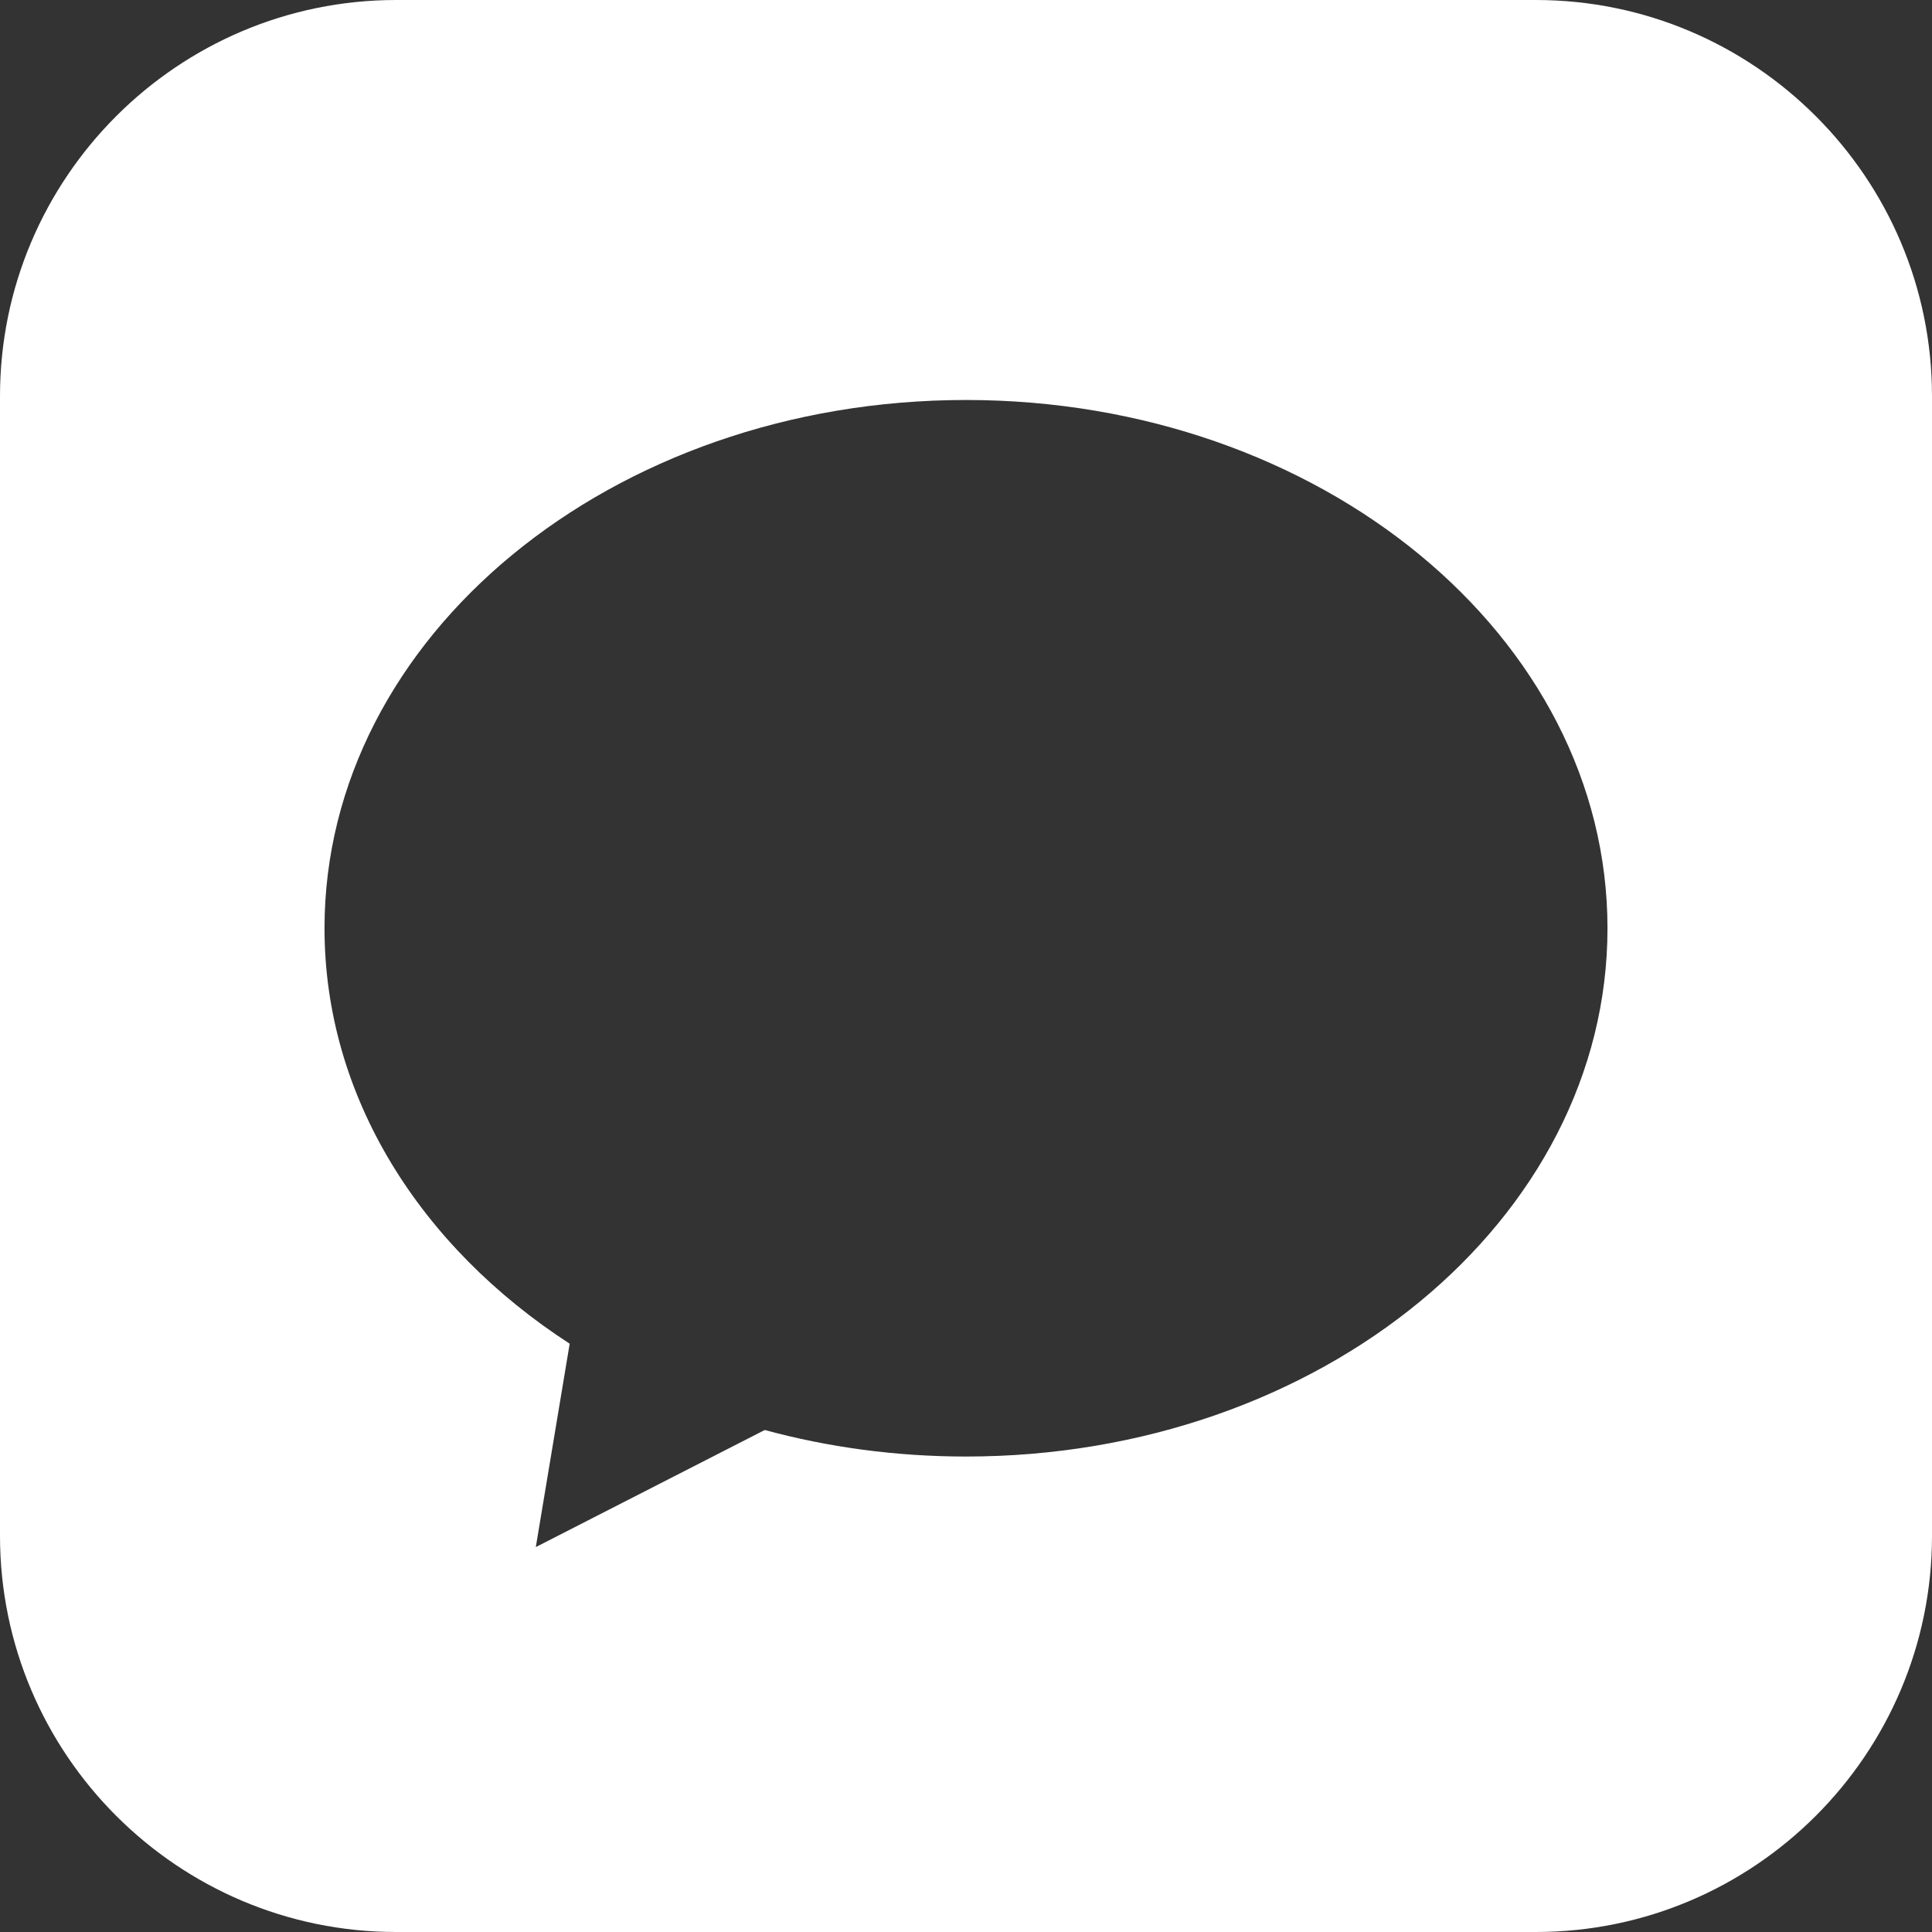 <svg width="30" height="30" viewBox="0 0 30 30" fill="none" xmlns="http://www.w3.org/2000/svg">
<rect x="0" y="0" width="30" height="30" fill="#333333" stroke="none"/>
<path d="M23.848 0H6.152C2.76 0 0 2.76 0 6.152V23.848C0 27.24 2.76 30 6.152 30H23.848C27.24 30 30 27.24 30 23.848V6.152C30 2.76 27.24 0 23.848 0ZM15 22.617C13.908 22.617 12.858 22.472 11.875 22.205L8.32 24.023L8.846 20.865C6.528 19.363 5.039 17.032 5.039 14.414C5.039 9.884 9.499 6.211 15 6.211C20.501 6.211 24.961 9.884 24.961 14.414C24.961 18.945 20.501 22.617 15 22.617Z" fill="white"/>
</svg>
